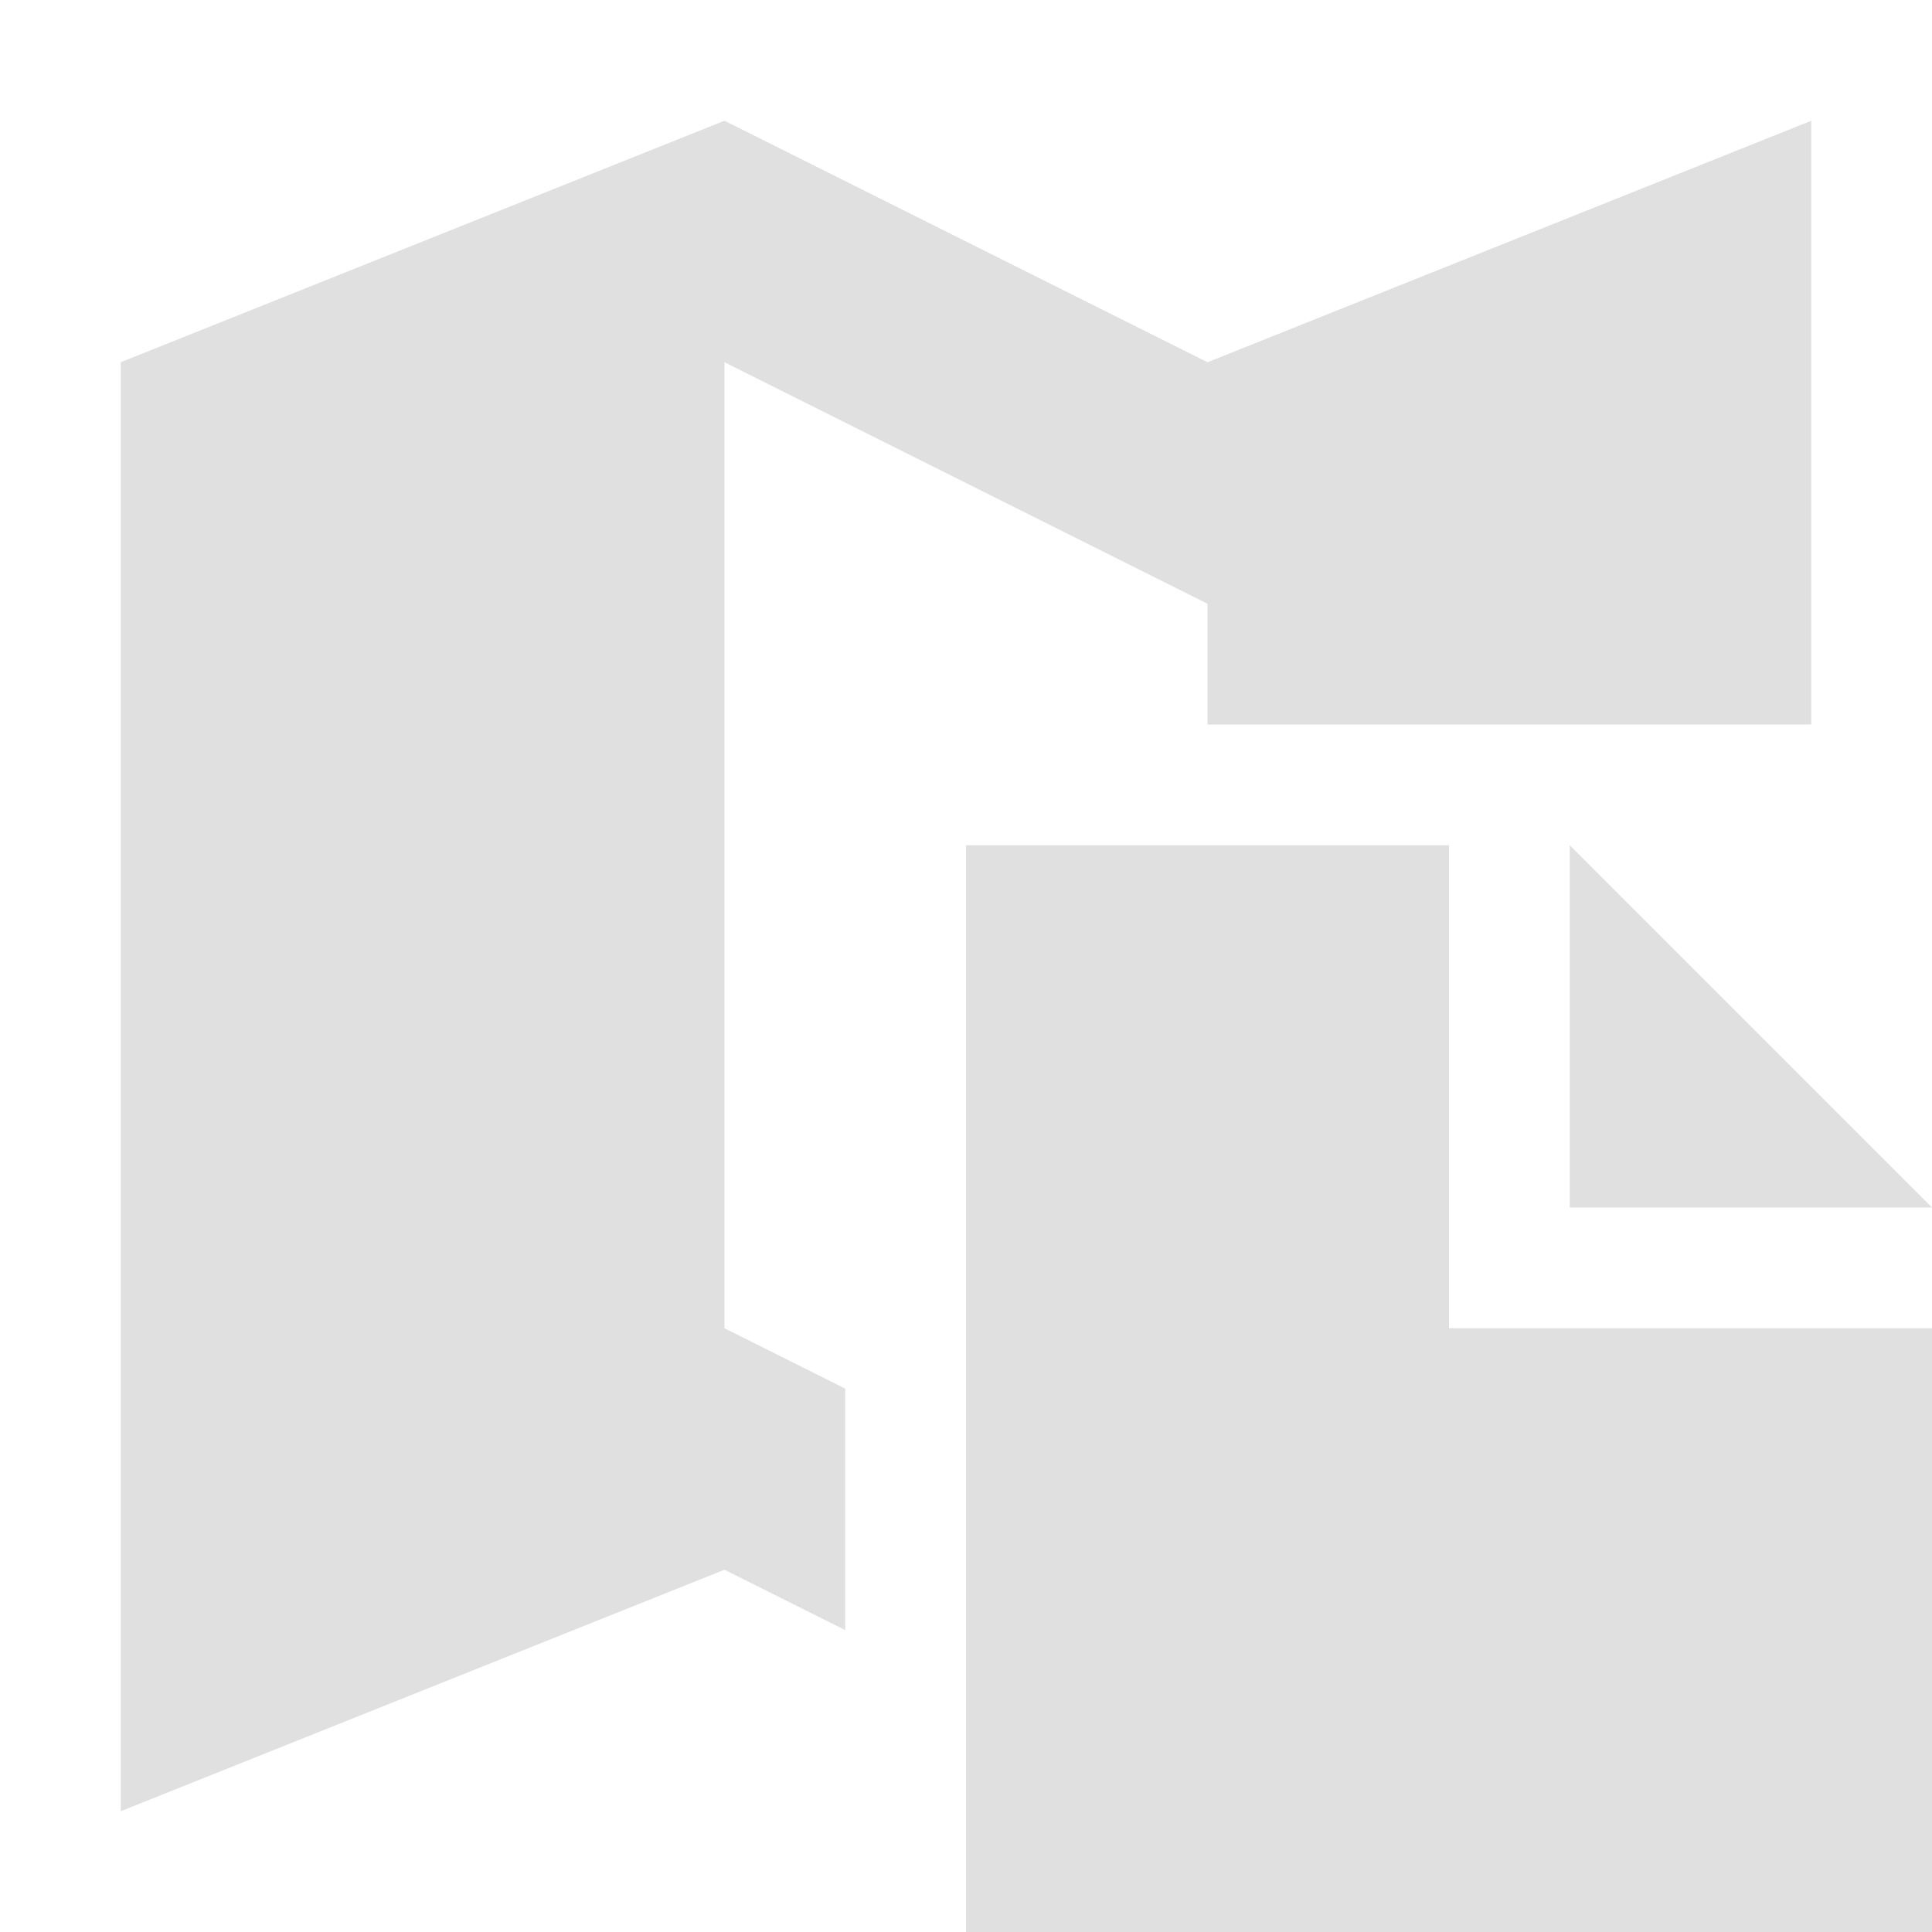<svg height="16" preserveAspectRatio="none" viewBox="0 0 16 16" width="16" xmlns="http://www.w3.org/2000/svg"><g fill="#e0e0e0"><path d="m15 6v-5l-5 2-4-2-5 2v12l5-2 1 .5v-2l-1-.5v-8l4 2v1z"/><path d="m13 7v3h3zm-1 4v-4h-4v9h8v-5z"/></g></svg>